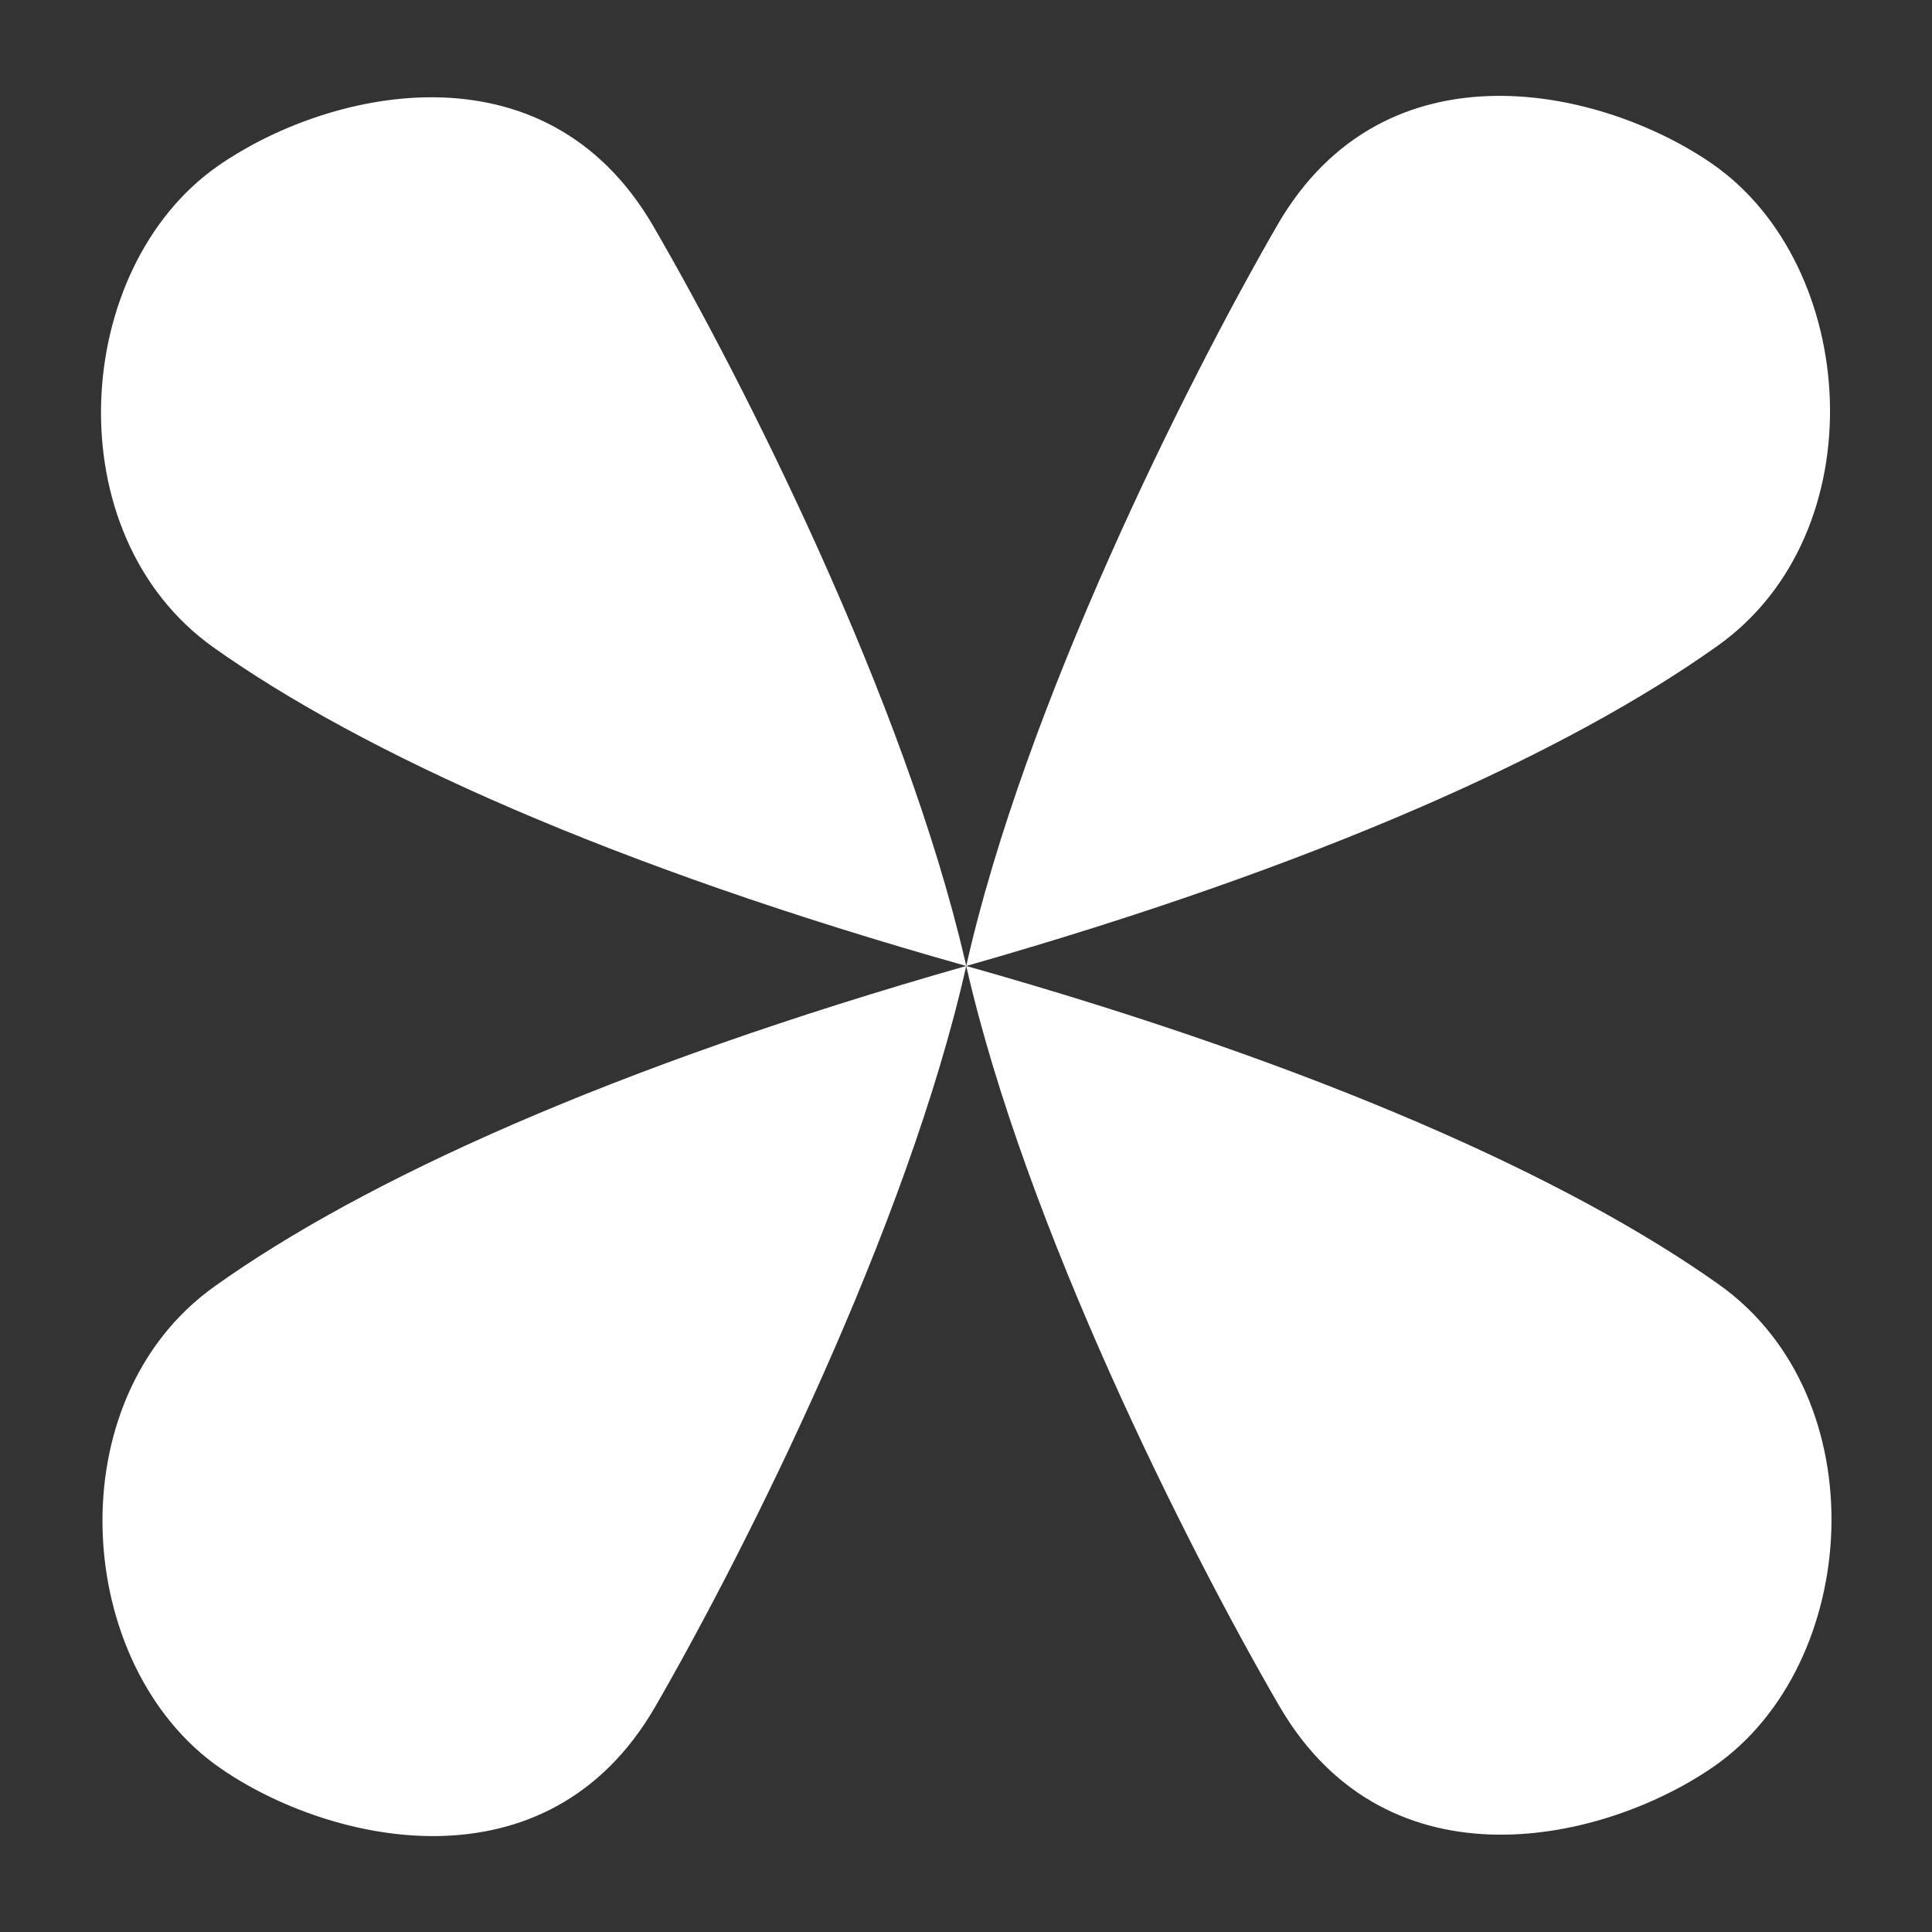 <?xml version="1.0" encoding="UTF-8" standalone="no"?>
<!DOCTYPE svg PUBLIC "-//W3C//DTD SVG 1.1//EN" "http://www.w3.org/Graphics/SVG/1.1/DTD/svg11.dtd">
<svg width="100%" height="100%" viewBox="0 0 1000 1000" version="1.1" xmlns="http://www.w3.org/2000/svg" xmlns:xlink="http://www.w3.org/1999/xlink" xml:space="preserve" xmlns:serif="http://www.serif.com/" style="fill-rule:evenodd;clip-rule:evenodd;stroke-linejoin:round;stroke-miterlimit:2;">
    <rect x="0" y="0" width="1000" height="1000" fill="#333333" stroke="none"/>
    <g transform="matrix(12.06,-0.016,0.016,12.06,-4483.11,-5062.08)">
        <path d="M412.591,461.747C415.121,472.939 422.052,486.729 425.976,493.511C430.651,501.591 440.016,499.353 444.651,496.133C450.948,491.76 451.713,480.325 444.87,475.456C438.486,470.912 427.782,466.049 412.591,461.747ZM412.591,461.747C410.061,472.939 403.13,486.729 399.206,493.511C394.531,501.591 385.167,499.353 380.531,496.133C374.235,491.76 373.469,480.325 380.312,475.456C386.696,470.912 397.4,466.049 412.591,461.747ZM389.854,424.435C393.359,424.483 396.869,425.943 399.206,429.983C403.1,436.712 409.953,450.341 412.531,461.484L412.591,461.747C397.4,457.446 386.696,452.582 380.312,448.039C373.469,443.169 374.235,431.734 380.531,427.361C382.813,425.776 386.24,424.429 389.69,424.433L389.854,424.435ZM412.591,461.747C415.121,450.555 422.052,436.765 425.976,429.983C430.651,421.903 440.016,424.141 444.651,427.361C450.948,431.734 451.713,443.169 444.87,448.039C438.486,452.582 427.782,457.446 412.591,461.747Z" style="fill:white;"/>
    </g>
</svg>
